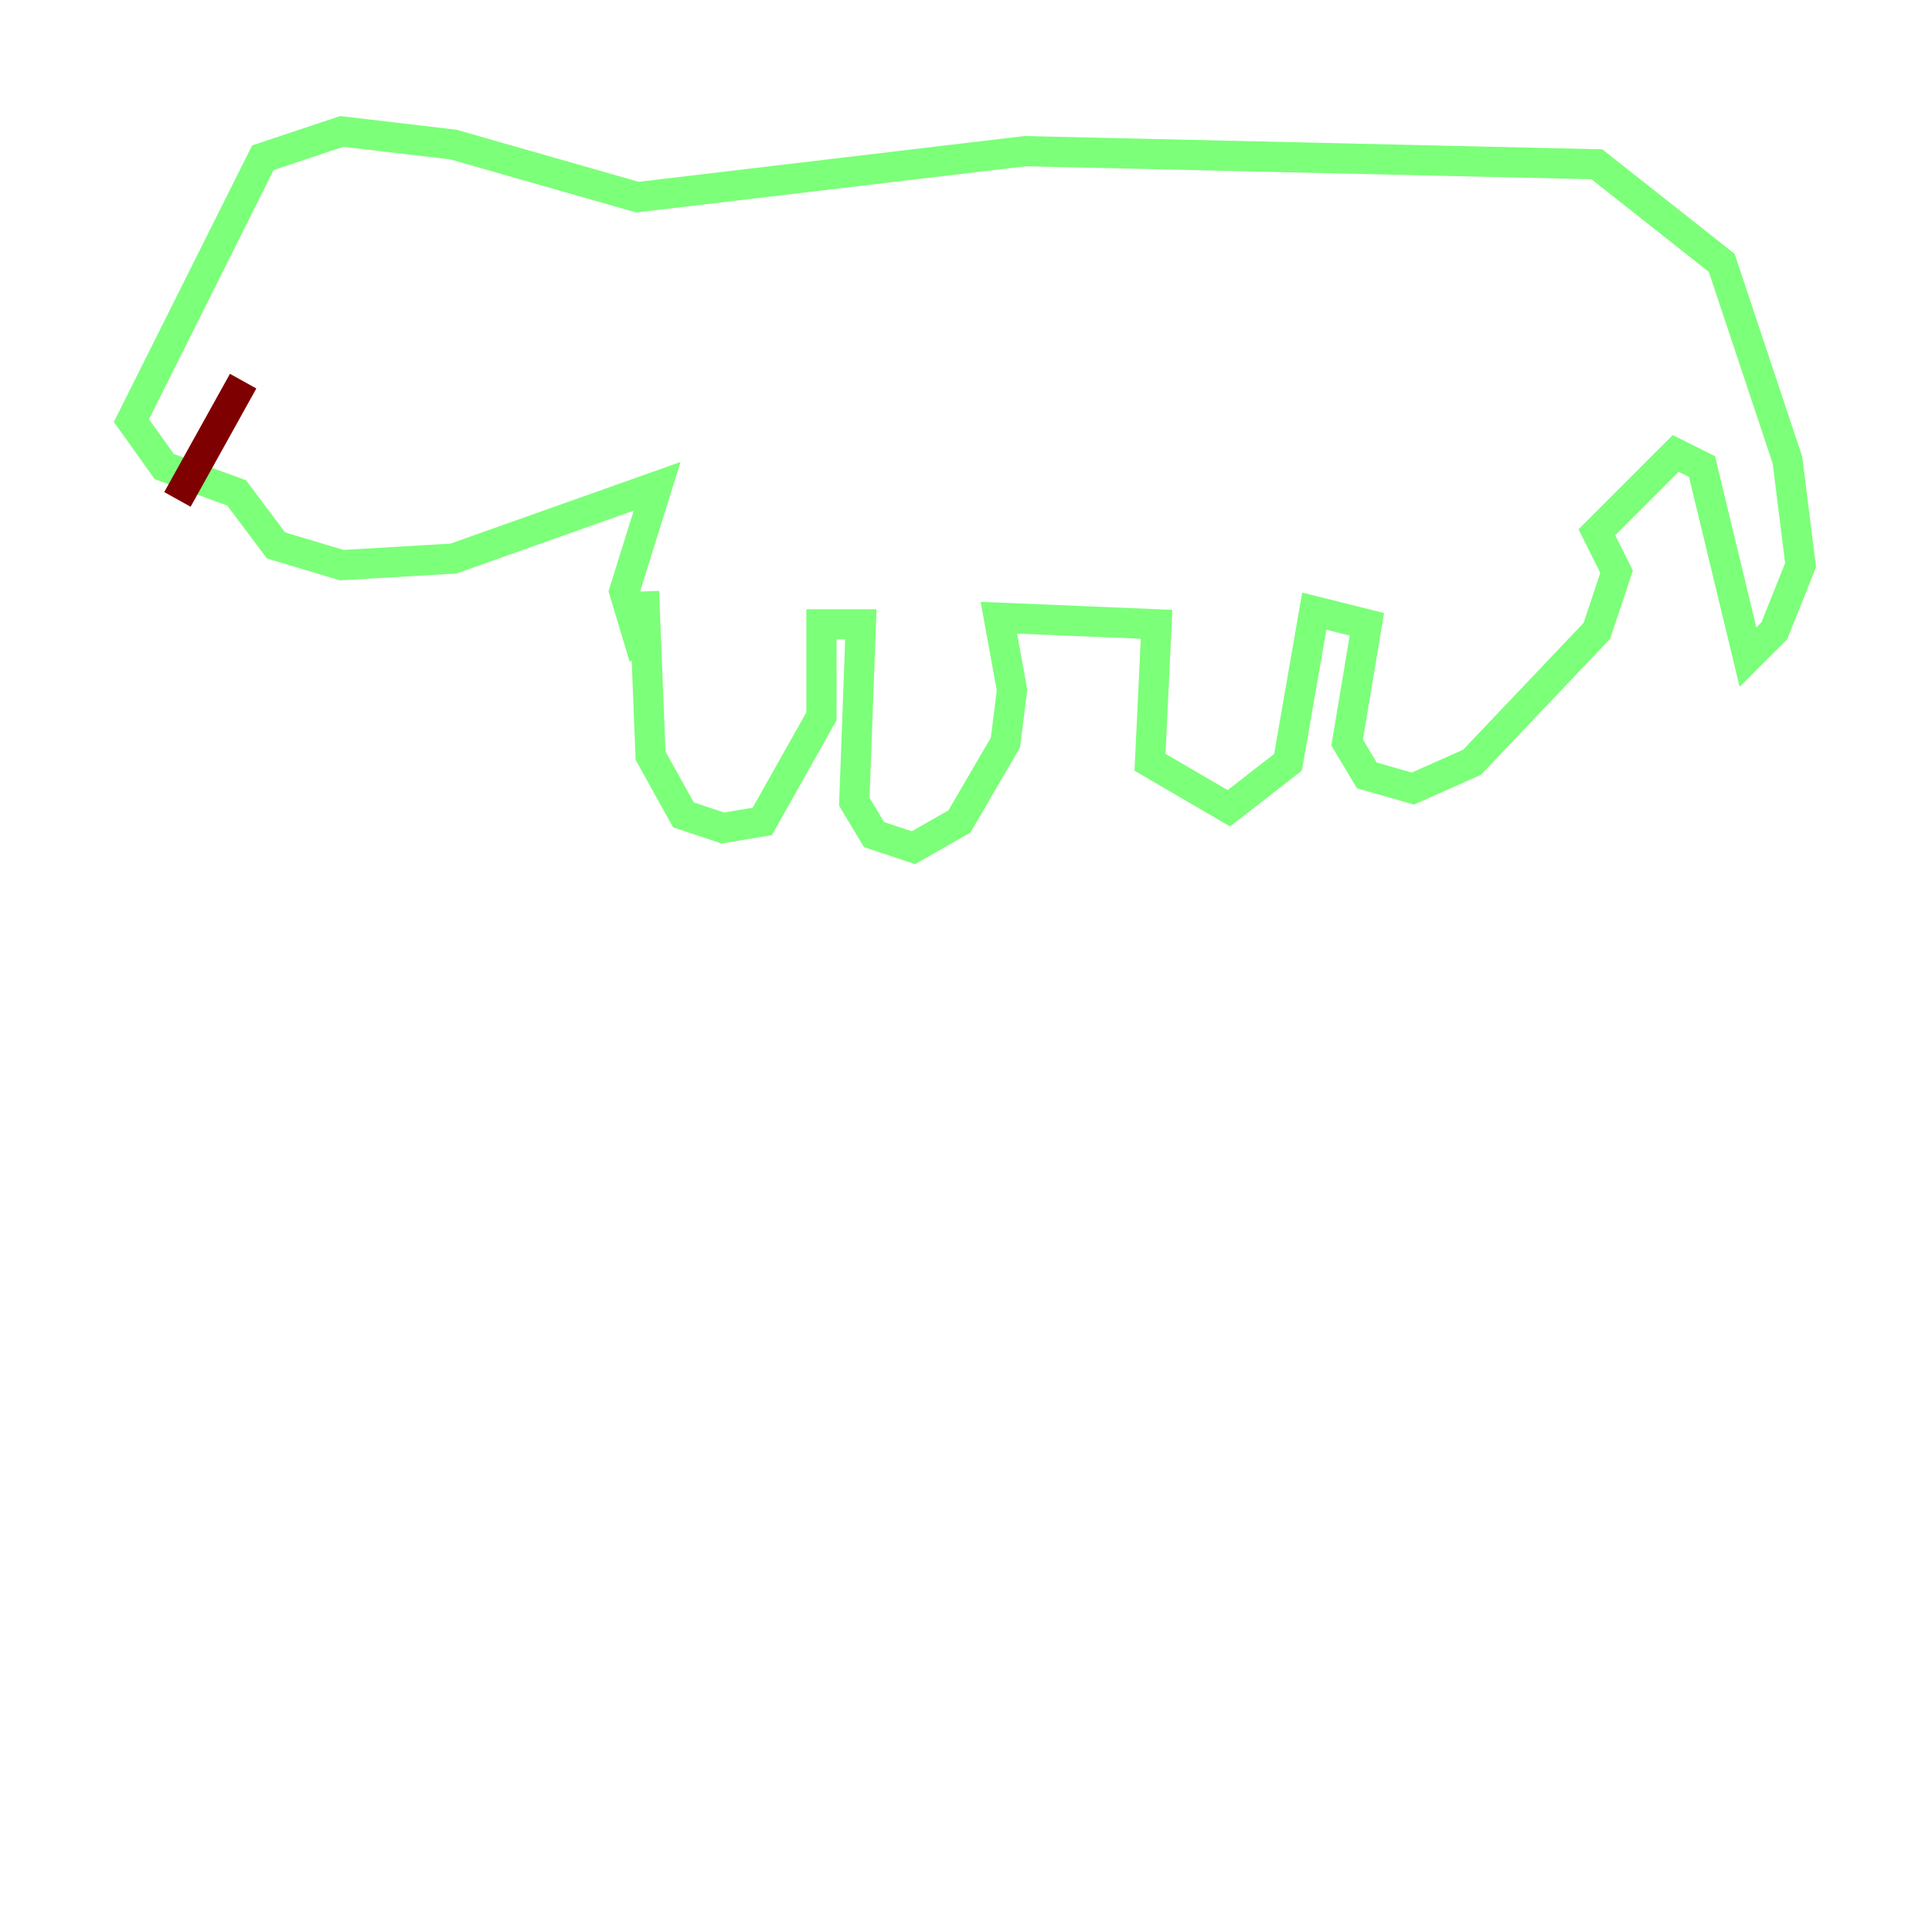 <?xml version="1.0" encoding="utf-8" ?>
<svg baseProfile="tiny" height="128" version="1.2" viewBox="0,0,128,128" width="128" xmlns="http://www.w3.org/2000/svg" xmlns:ev="http://www.w3.org/2001/xml-events" xmlns:xlink="http://www.w3.org/1999/xlink"><defs /><polyline fill="none" points="43.537,40.054 43.537,40.054" stroke="#00007f" stroke-width="2" /><polyline fill="none" points="42.667,39.184 43.102,50.068 45.279,53.986 47.891,54.857 50.503,54.422 54.422,47.456 54.422,41.361 57.034,41.361 56.599,53.116 57.905,55.292 60.517,56.163 63.565,54.422 66.612,49.197 67.048,45.714 66.177,40.925 76.626,41.361 76.191,50.503 81.415,53.551 85.333,50.503 87.075,40.49 90.558,41.361 89.252,49.197 90.558,51.374 93.605,52.245 97.524,50.503 105.796,41.796 107.102,37.878 105.796,35.265 111.02,30.041 112.762,30.912 115.809,43.537 117.551,41.796 119.293,37.442 118.422,30.476 114.068,17.415 105.796,10.884 67.918,10.014 42.231,13.061 30.041,9.578 22.64,8.707 17.415,10.449 8.707,27.864 10.884,30.912 15.674,32.653 18.286,36.136 22.64,37.442 30.041,37.007 43.537,32.218 41.361,39.184 42.667,43.537" stroke="#7cff79" stroke-width="2" /><polyline fill="none" points="16.109,25.252 11.755,33.088" stroke="#7f0000" stroke-width="2" /></svg>